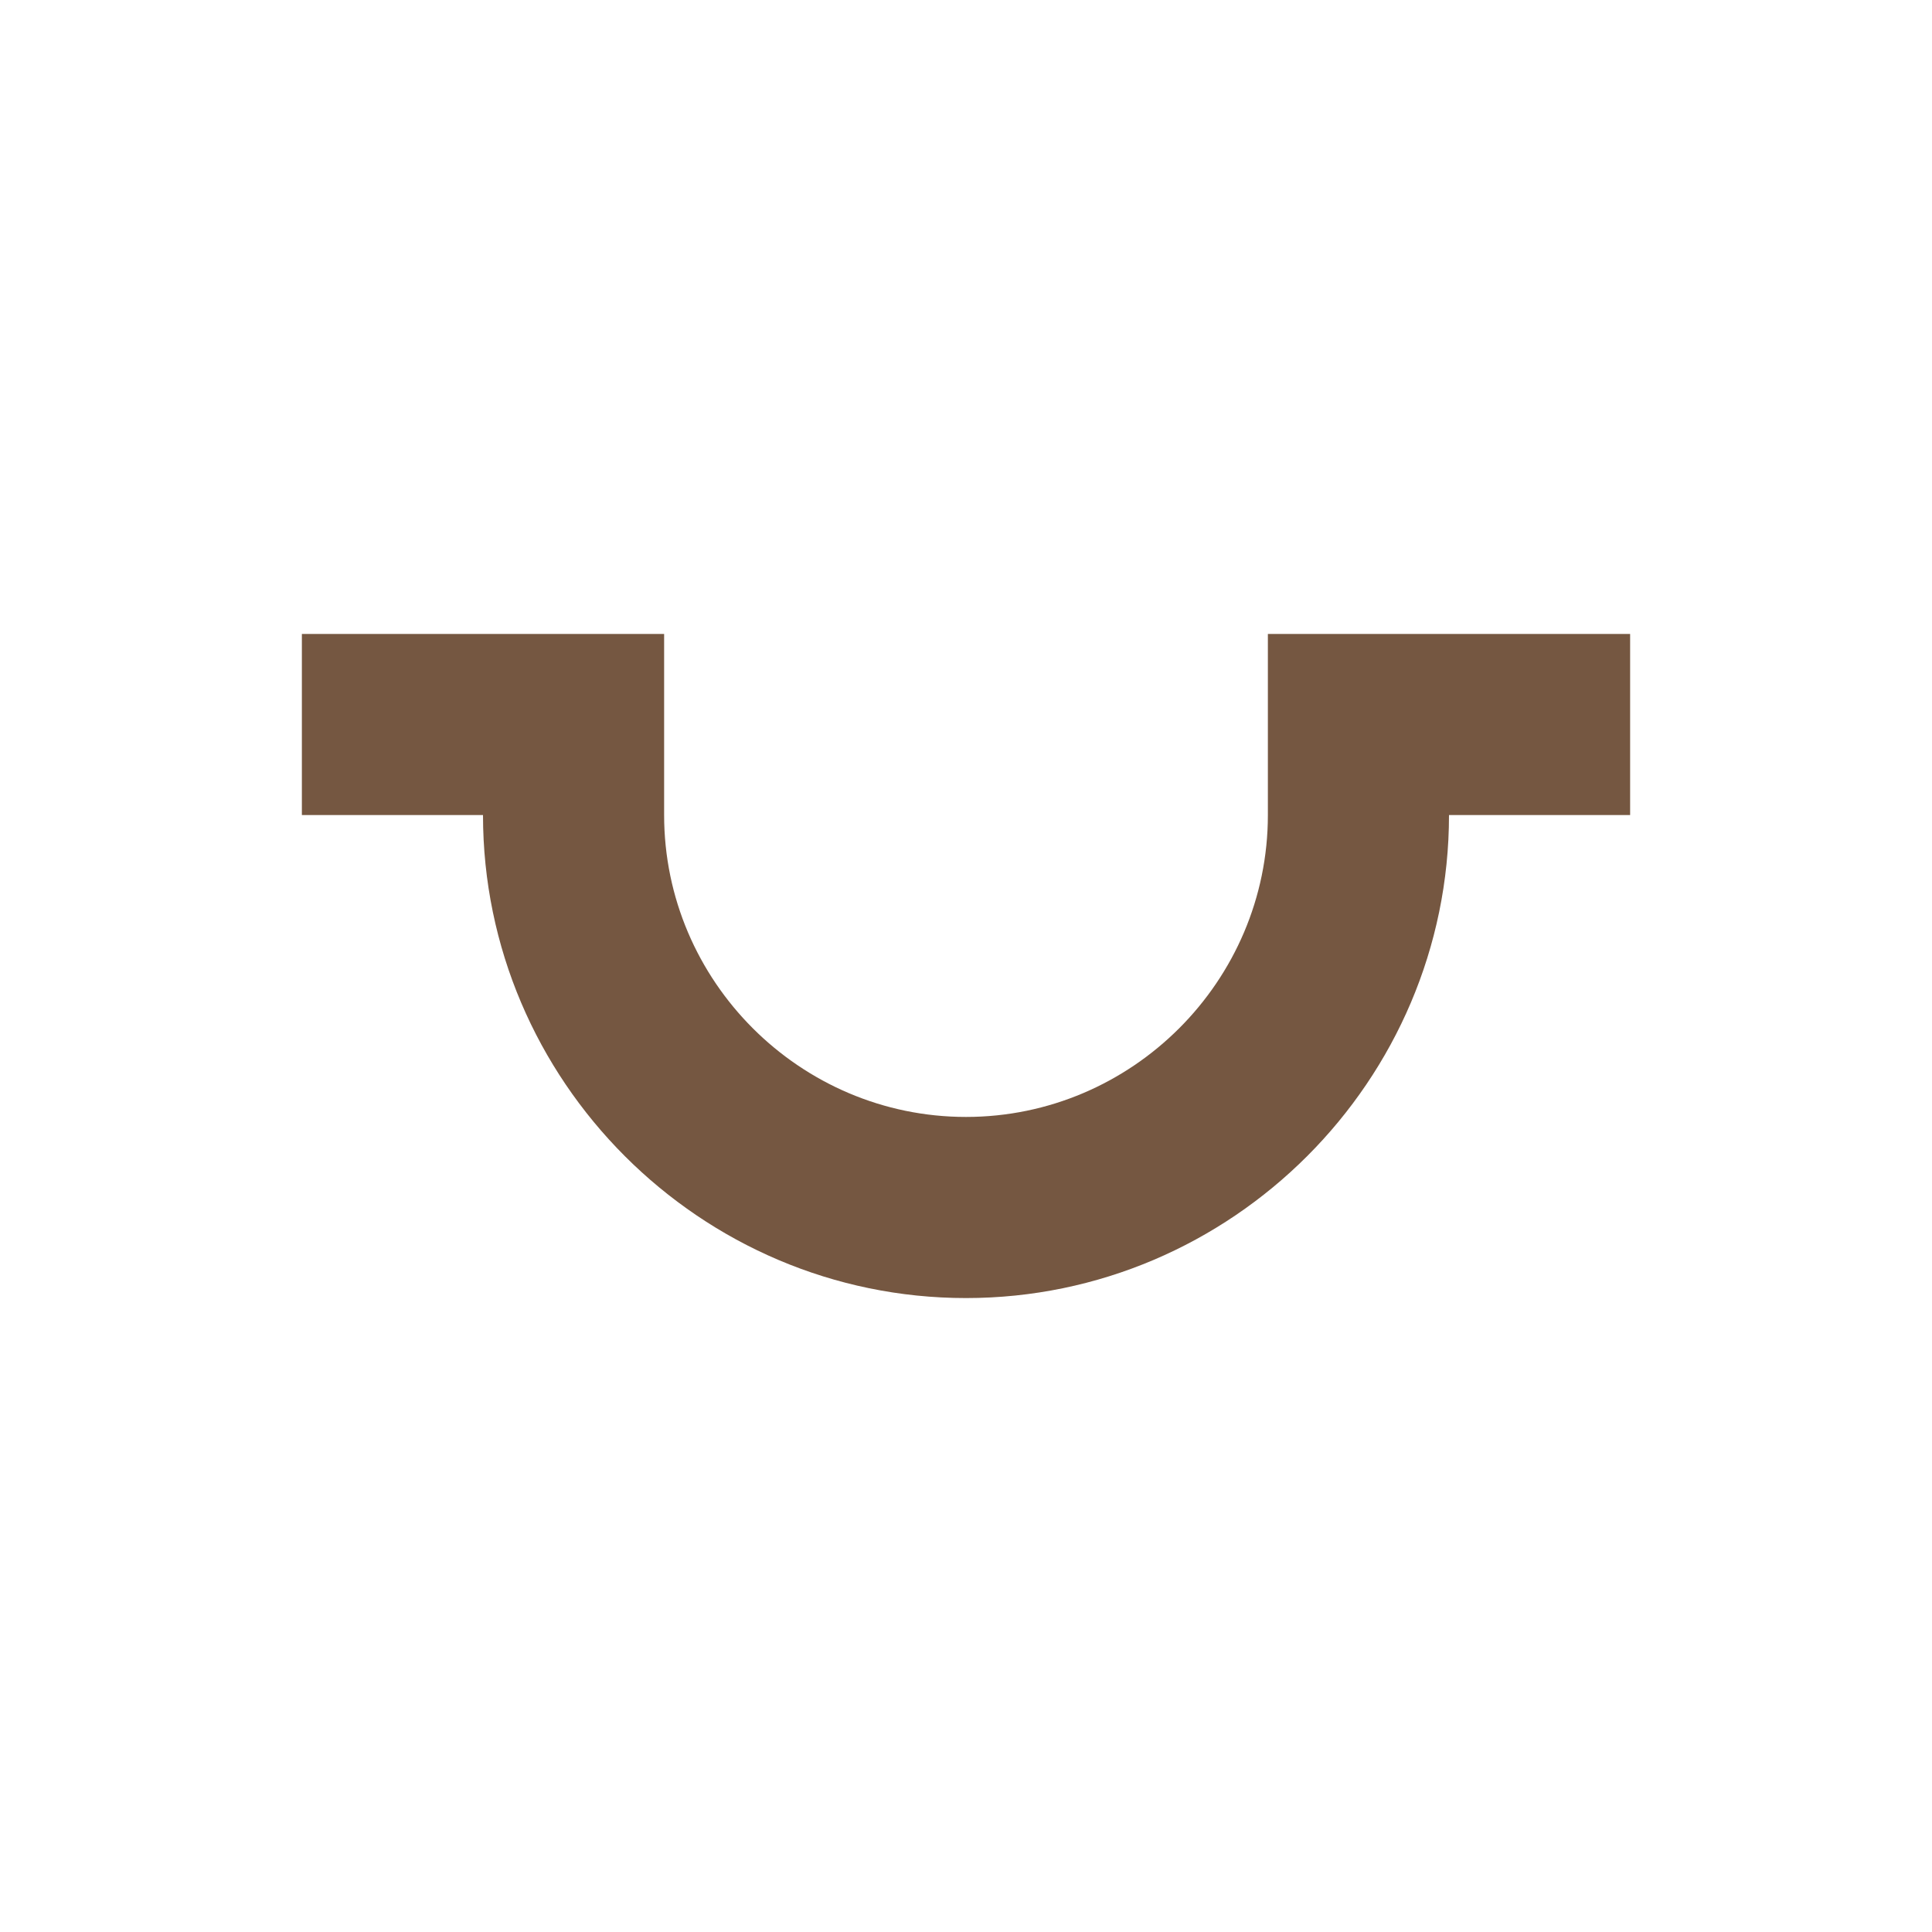 <?xml version="1.0" encoding="utf-8"?>
<!-- Generator: Adobe Illustrator 27.0.0, SVG Export Plug-In . SVG Version: 6.00 Build 0)  -->
<svg version="1.1" id="Layer_1" xmlns="http://www.w3.org/2000/svg" xmlns:xlink="http://www.w3.org/1999/xlink" x="0px" y="0px"
	 viewBox="0 0 64 64" style="enable-background:new 0 0 64 64;" xml:space="preserve">
<style type="text/css">
	.st0{fill:#755741;}
</style>
<path class="st0" d="M42,21v6c0,5.5-4.5,10-10,10s-10-4.5-10-10l0,0v-6H10v6h6c0,8.8,7.2,16,16,16s16-7.2,16-16h6v-6H42z"/>
</svg>
